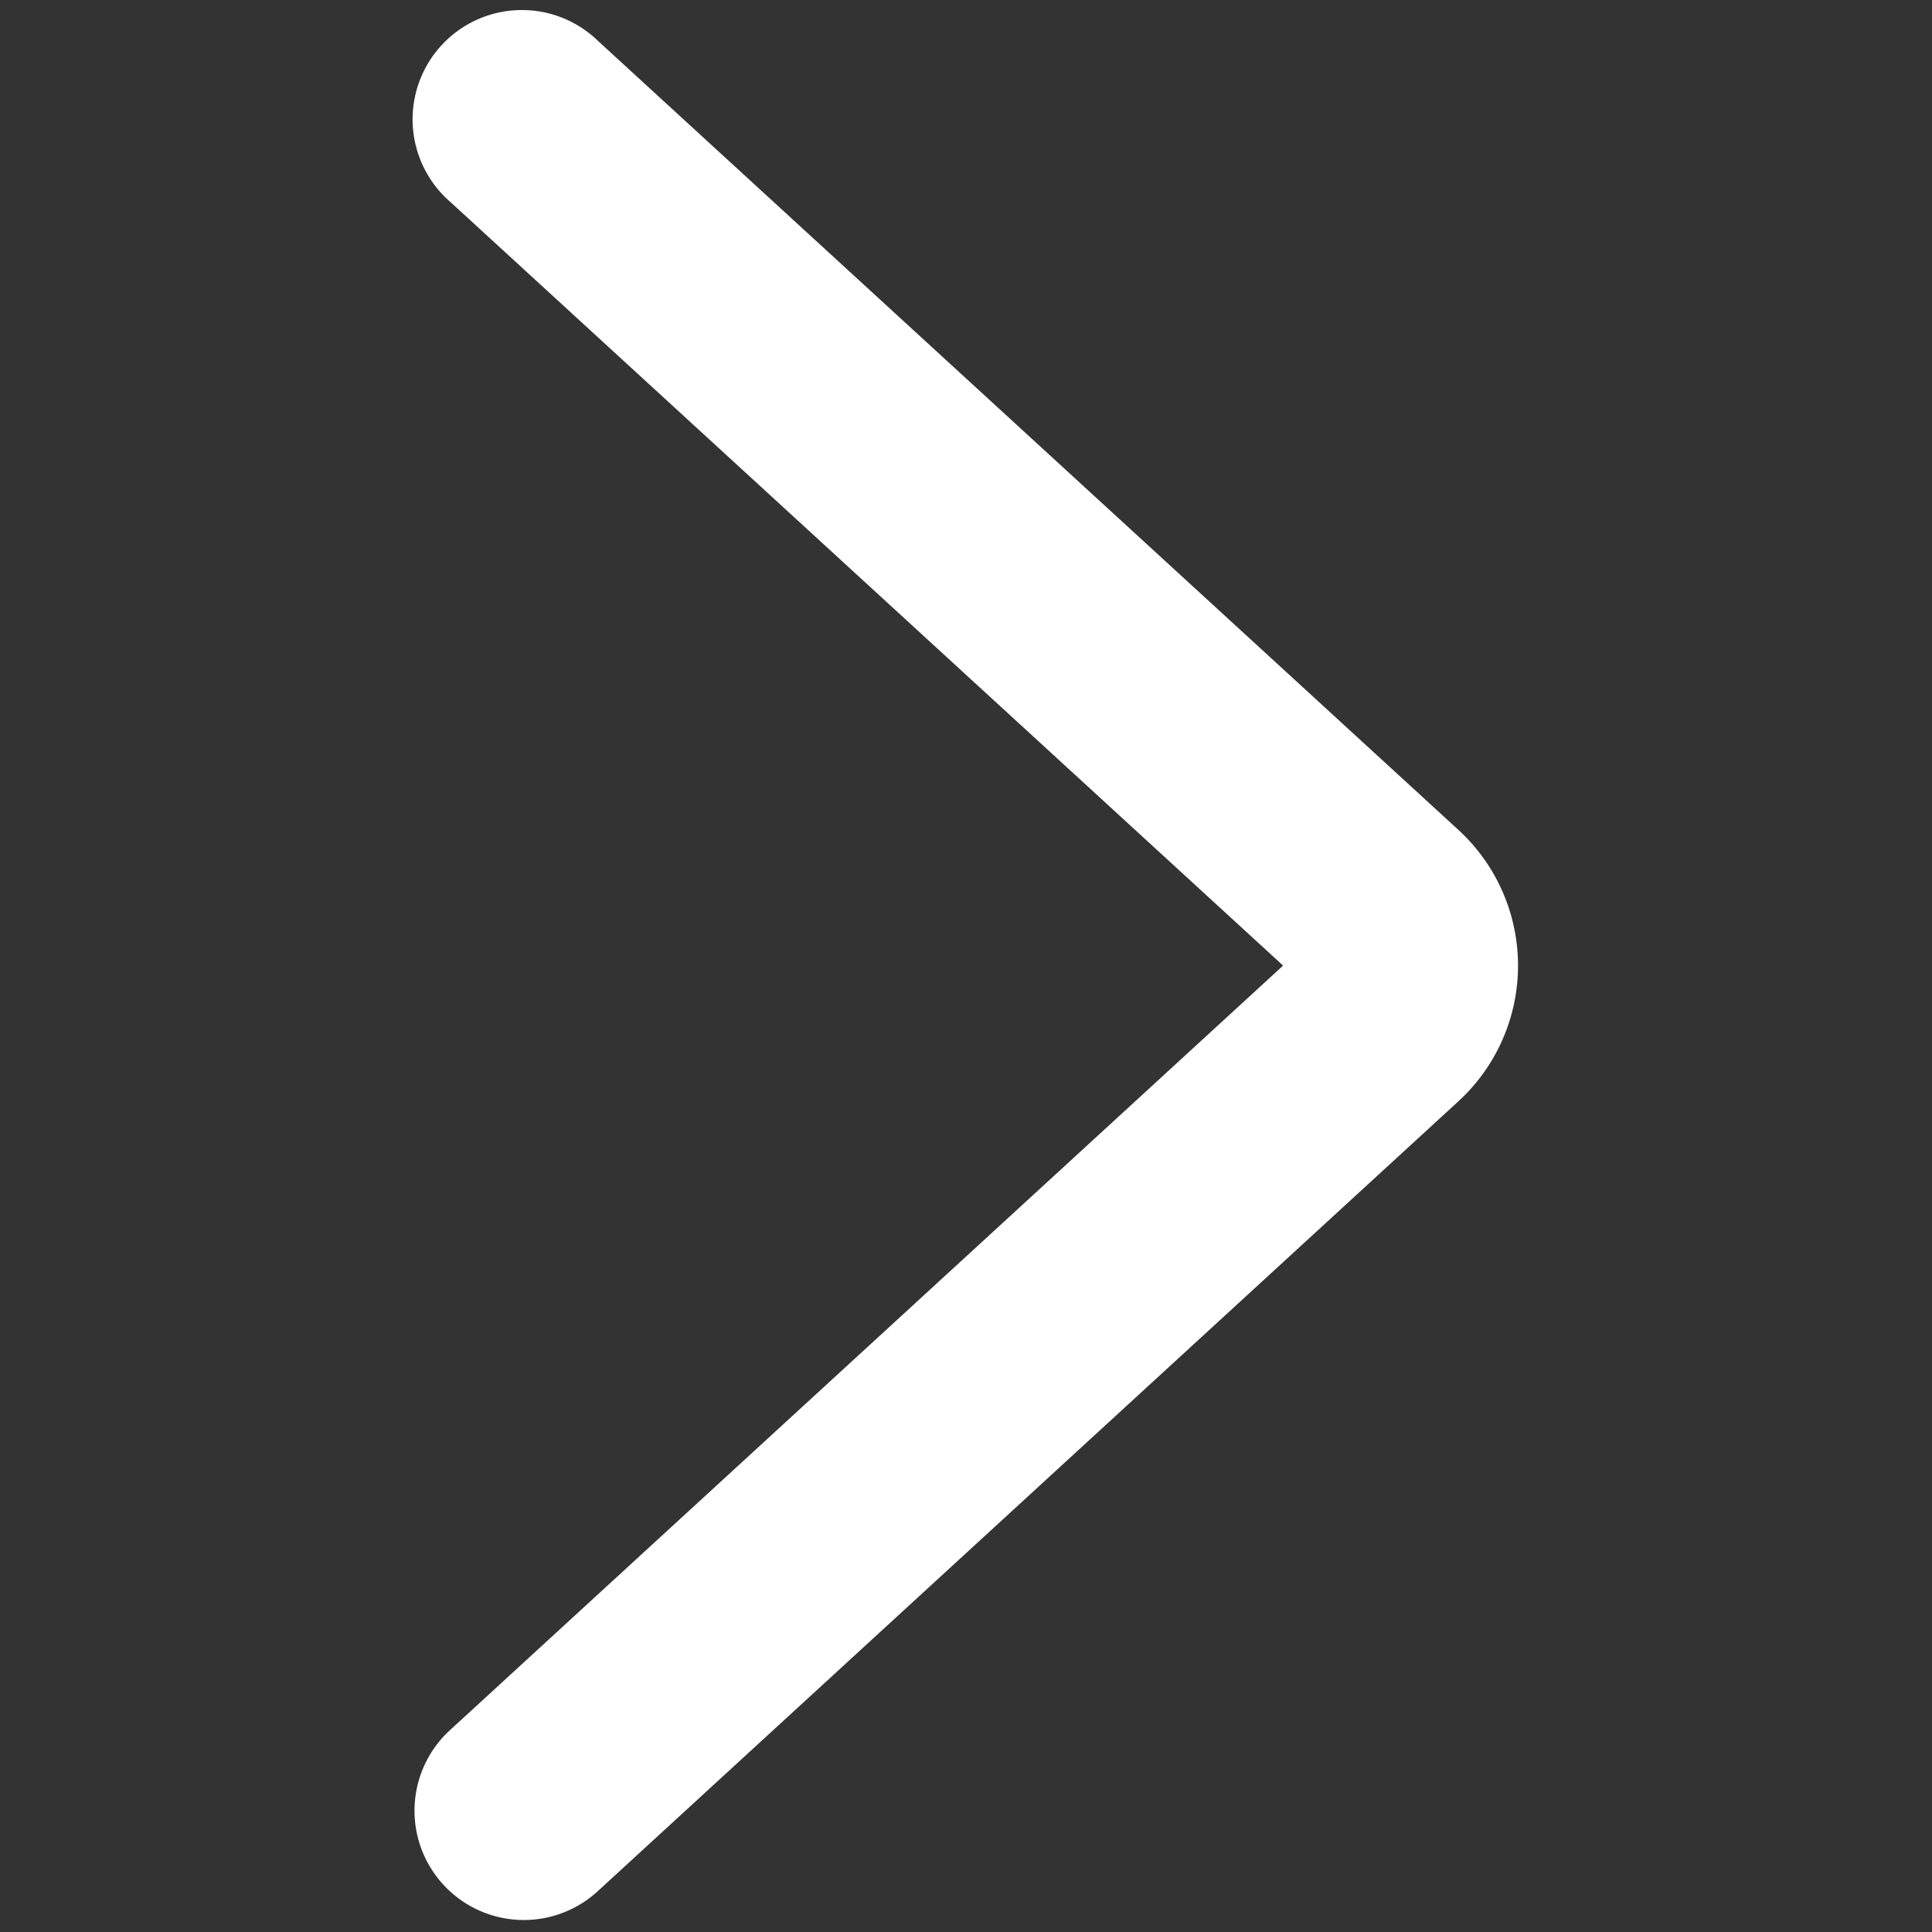 <svg width="14" height="14" fill="none" xmlns="http://www.w3.org/2000/svg"><rect width="100%" height="100%" fill="#333333" stroke="none"/><path fill-rule="evenodd" clip-rule="evenodd" d="M3.577.678A.292.292 0 013.989.66l6.242 5.723a.837.837 0 01-.001 1.23h-.002l-6.24 5.727a.292.292 0 01-.394-.43l6.244-5.73a.252.252 0 00-.002-.368L3.595 1.09a.292.292 0 01-.018-.412z" fill="#fff"/><path d="M9.836 6.812c.11.102.105.275.002.368l-6.244 5.73a.292.292 0 00.395.43l6.24-5.727h0a.835.835 0 00.002-1.23L3.99.66a.292.292 0 10-.394.43l6.24 5.722zm0 0v0z" stroke="#fff" stroke-miterlimit="1" stroke-linecap="round" stroke-linejoin="round"/></svg>